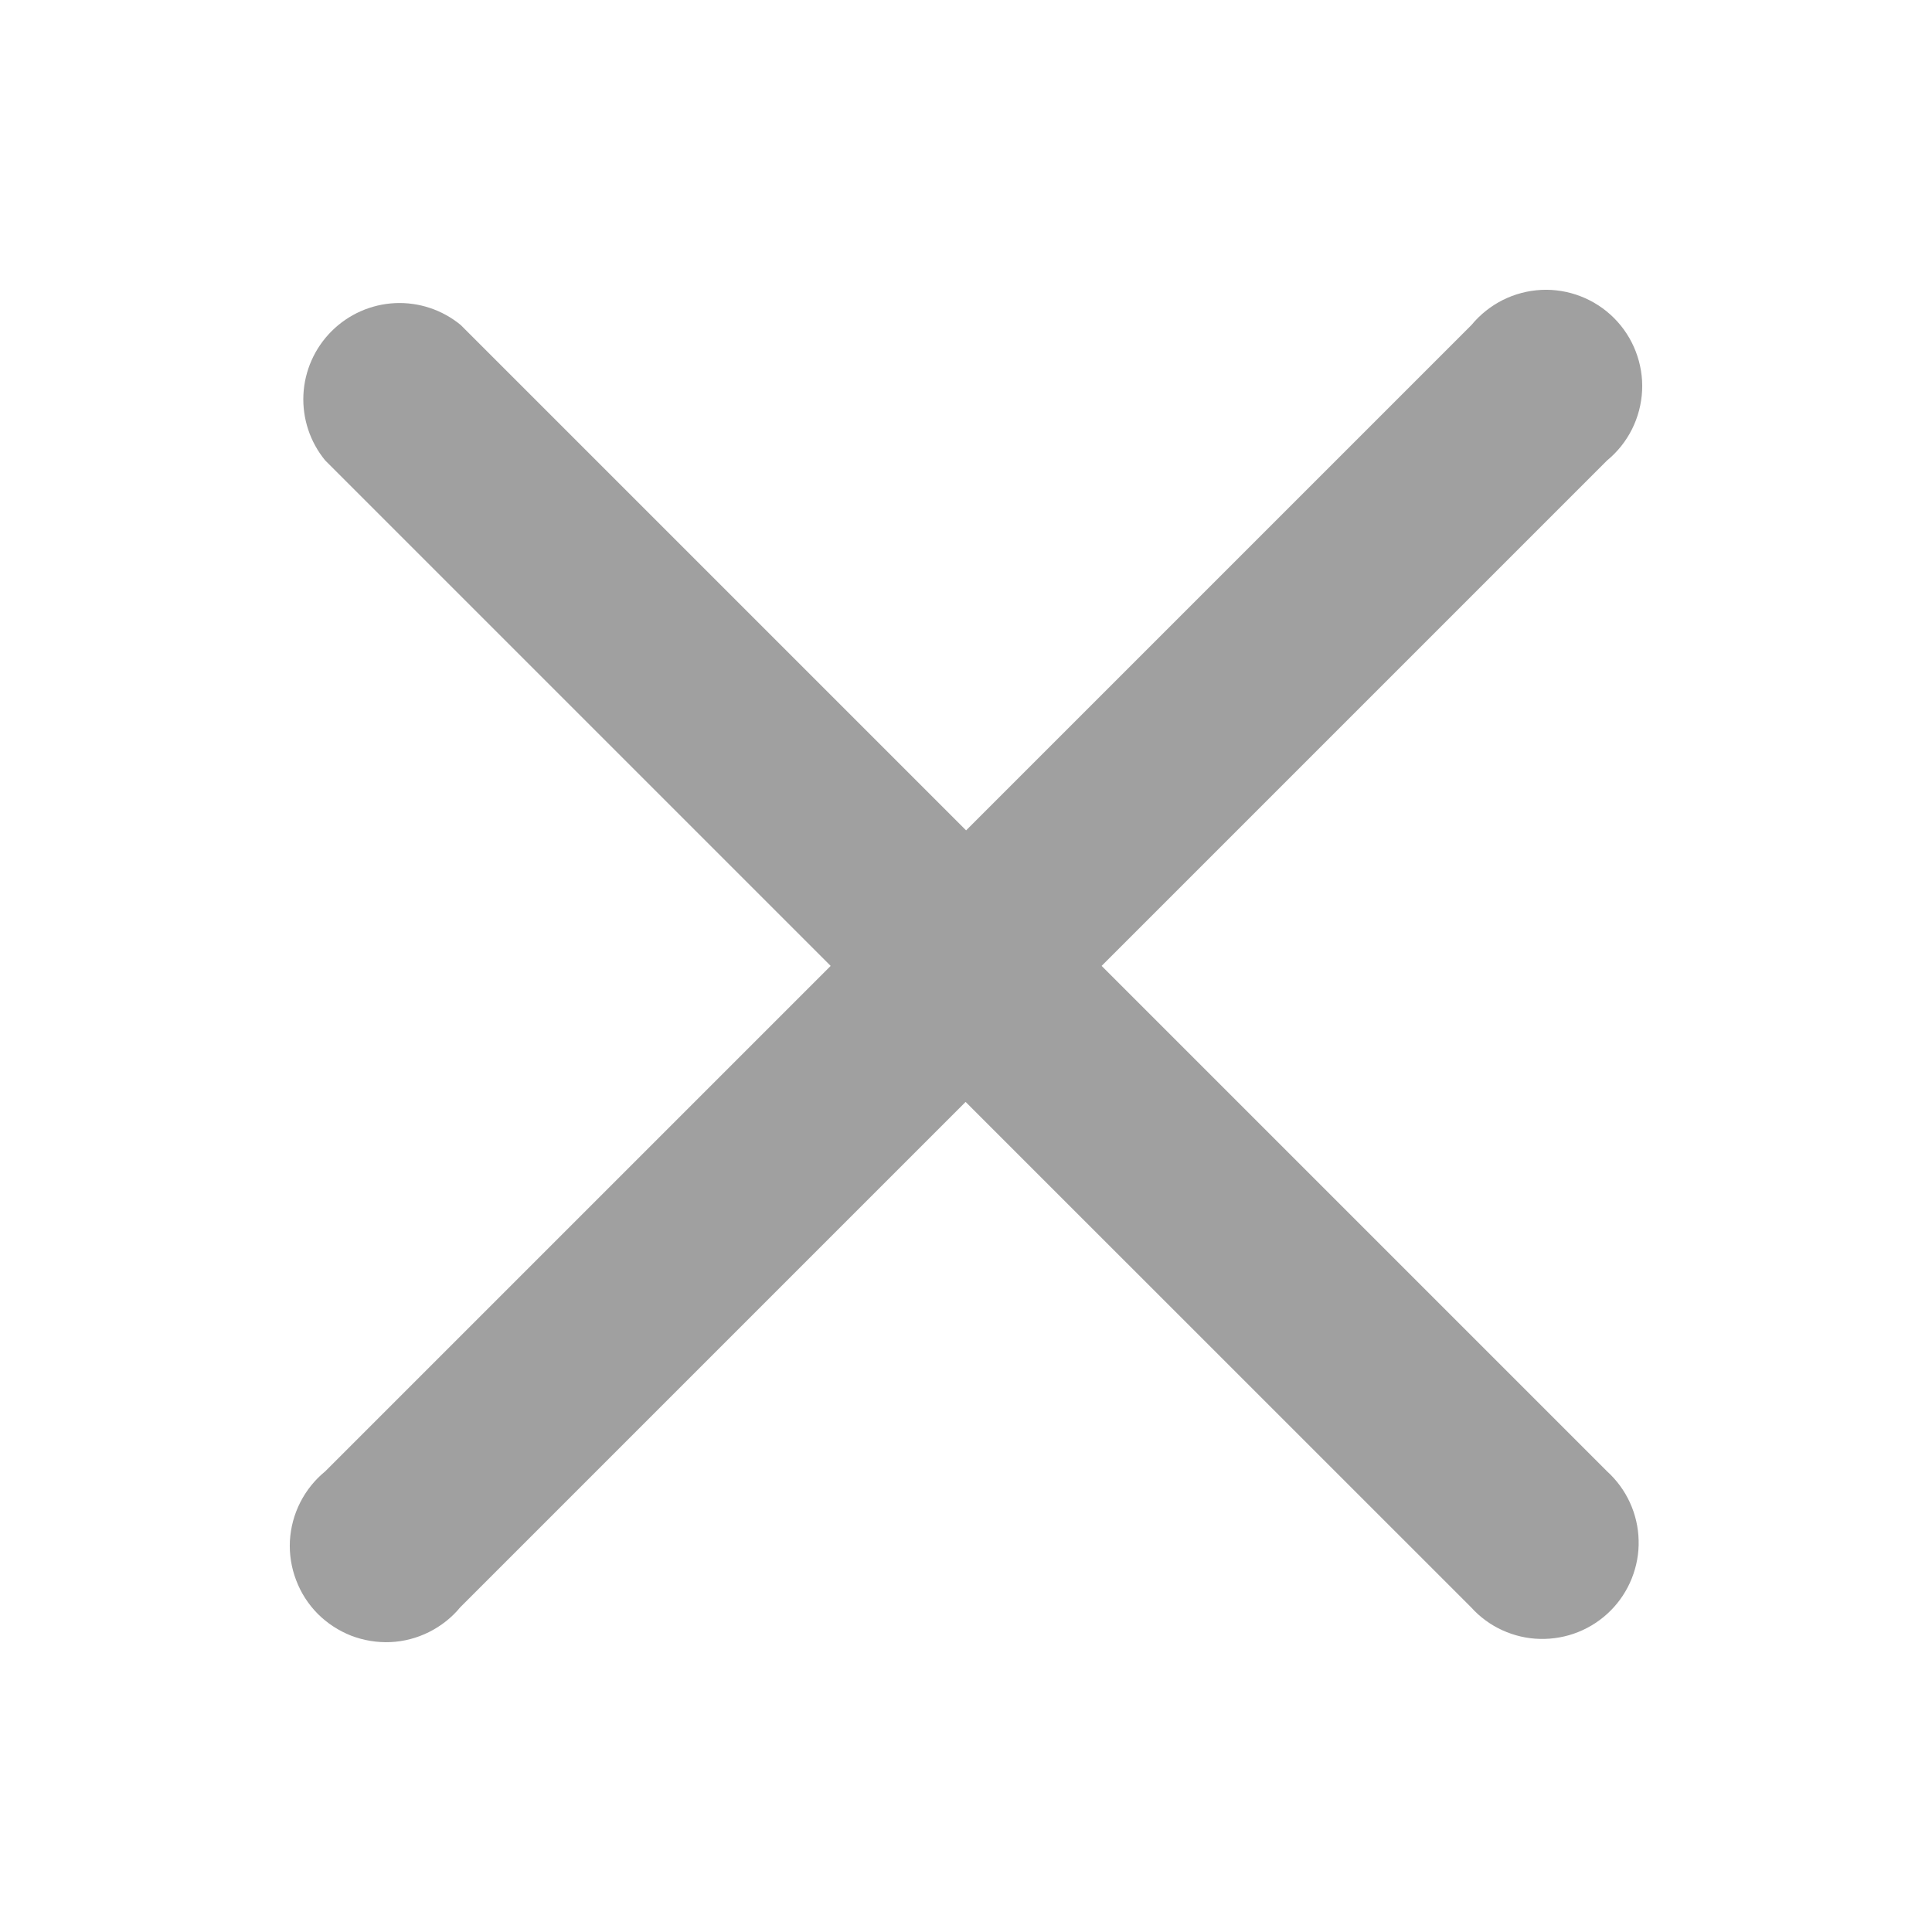<svg width="20" height="20" viewBox="0 0 20 20" fill="none" xmlns="http://www.w3.org/2000/svg">
<g id="&#229;&#133;&#179;&#233;&#151;&#173;">
<path id="Vector" d="M16.636 15.231C16.736 15.322 16.817 15.432 16.873 15.555C16.929 15.677 16.96 15.81 16.963 15.945C16.967 16.08 16.942 16.214 16.892 16.34C16.842 16.465 16.767 16.579 16.672 16.674C16.576 16.77 16.462 16.845 16.337 16.895C16.212 16.945 16.077 16.969 15.943 16.966C15.807 16.963 15.675 16.932 15.552 16.876C15.429 16.82 15.319 16.739 15.229 16.639L9.996 11.407L4.764 16.639C4.676 16.746 4.565 16.833 4.441 16.895C4.317 16.957 4.18 16.993 4.042 16.999C3.903 17.005 3.764 16.982 3.634 16.932C3.505 16.881 3.387 16.804 3.289 16.706C3.191 16.607 3.115 16.489 3.066 16.359C3.016 16.229 2.994 16.09 3.001 15.951C3.009 15.812 3.045 15.677 3.108 15.553C3.171 15.429 3.259 15.319 3.367 15.231L8.599 9.999L3.367 4.767C3.209 4.575 3.129 4.332 3.141 4.085C3.153 3.838 3.257 3.604 3.432 3.429C3.607 3.254 3.841 3.15 4.088 3.138C4.335 3.126 4.578 3.207 4.769 3.364L10.001 8.596L15.233 3.364C15.322 3.256 15.432 3.169 15.556 3.106C15.68 3.044 15.816 3.008 15.955 3.001C16.094 2.994 16.233 3.017 16.362 3.067C16.492 3.117 16.61 3.194 16.708 3.292C16.806 3.39 16.883 3.508 16.933 3.638C16.983 3.768 17.006 3.906 16.999 4.045C16.992 4.184 16.956 4.32 16.894 4.444C16.831 4.569 16.744 4.678 16.636 4.767L11.404 9.999L16.636 15.231Z" fill="#A0A0A0"/>
</g>
</svg>
